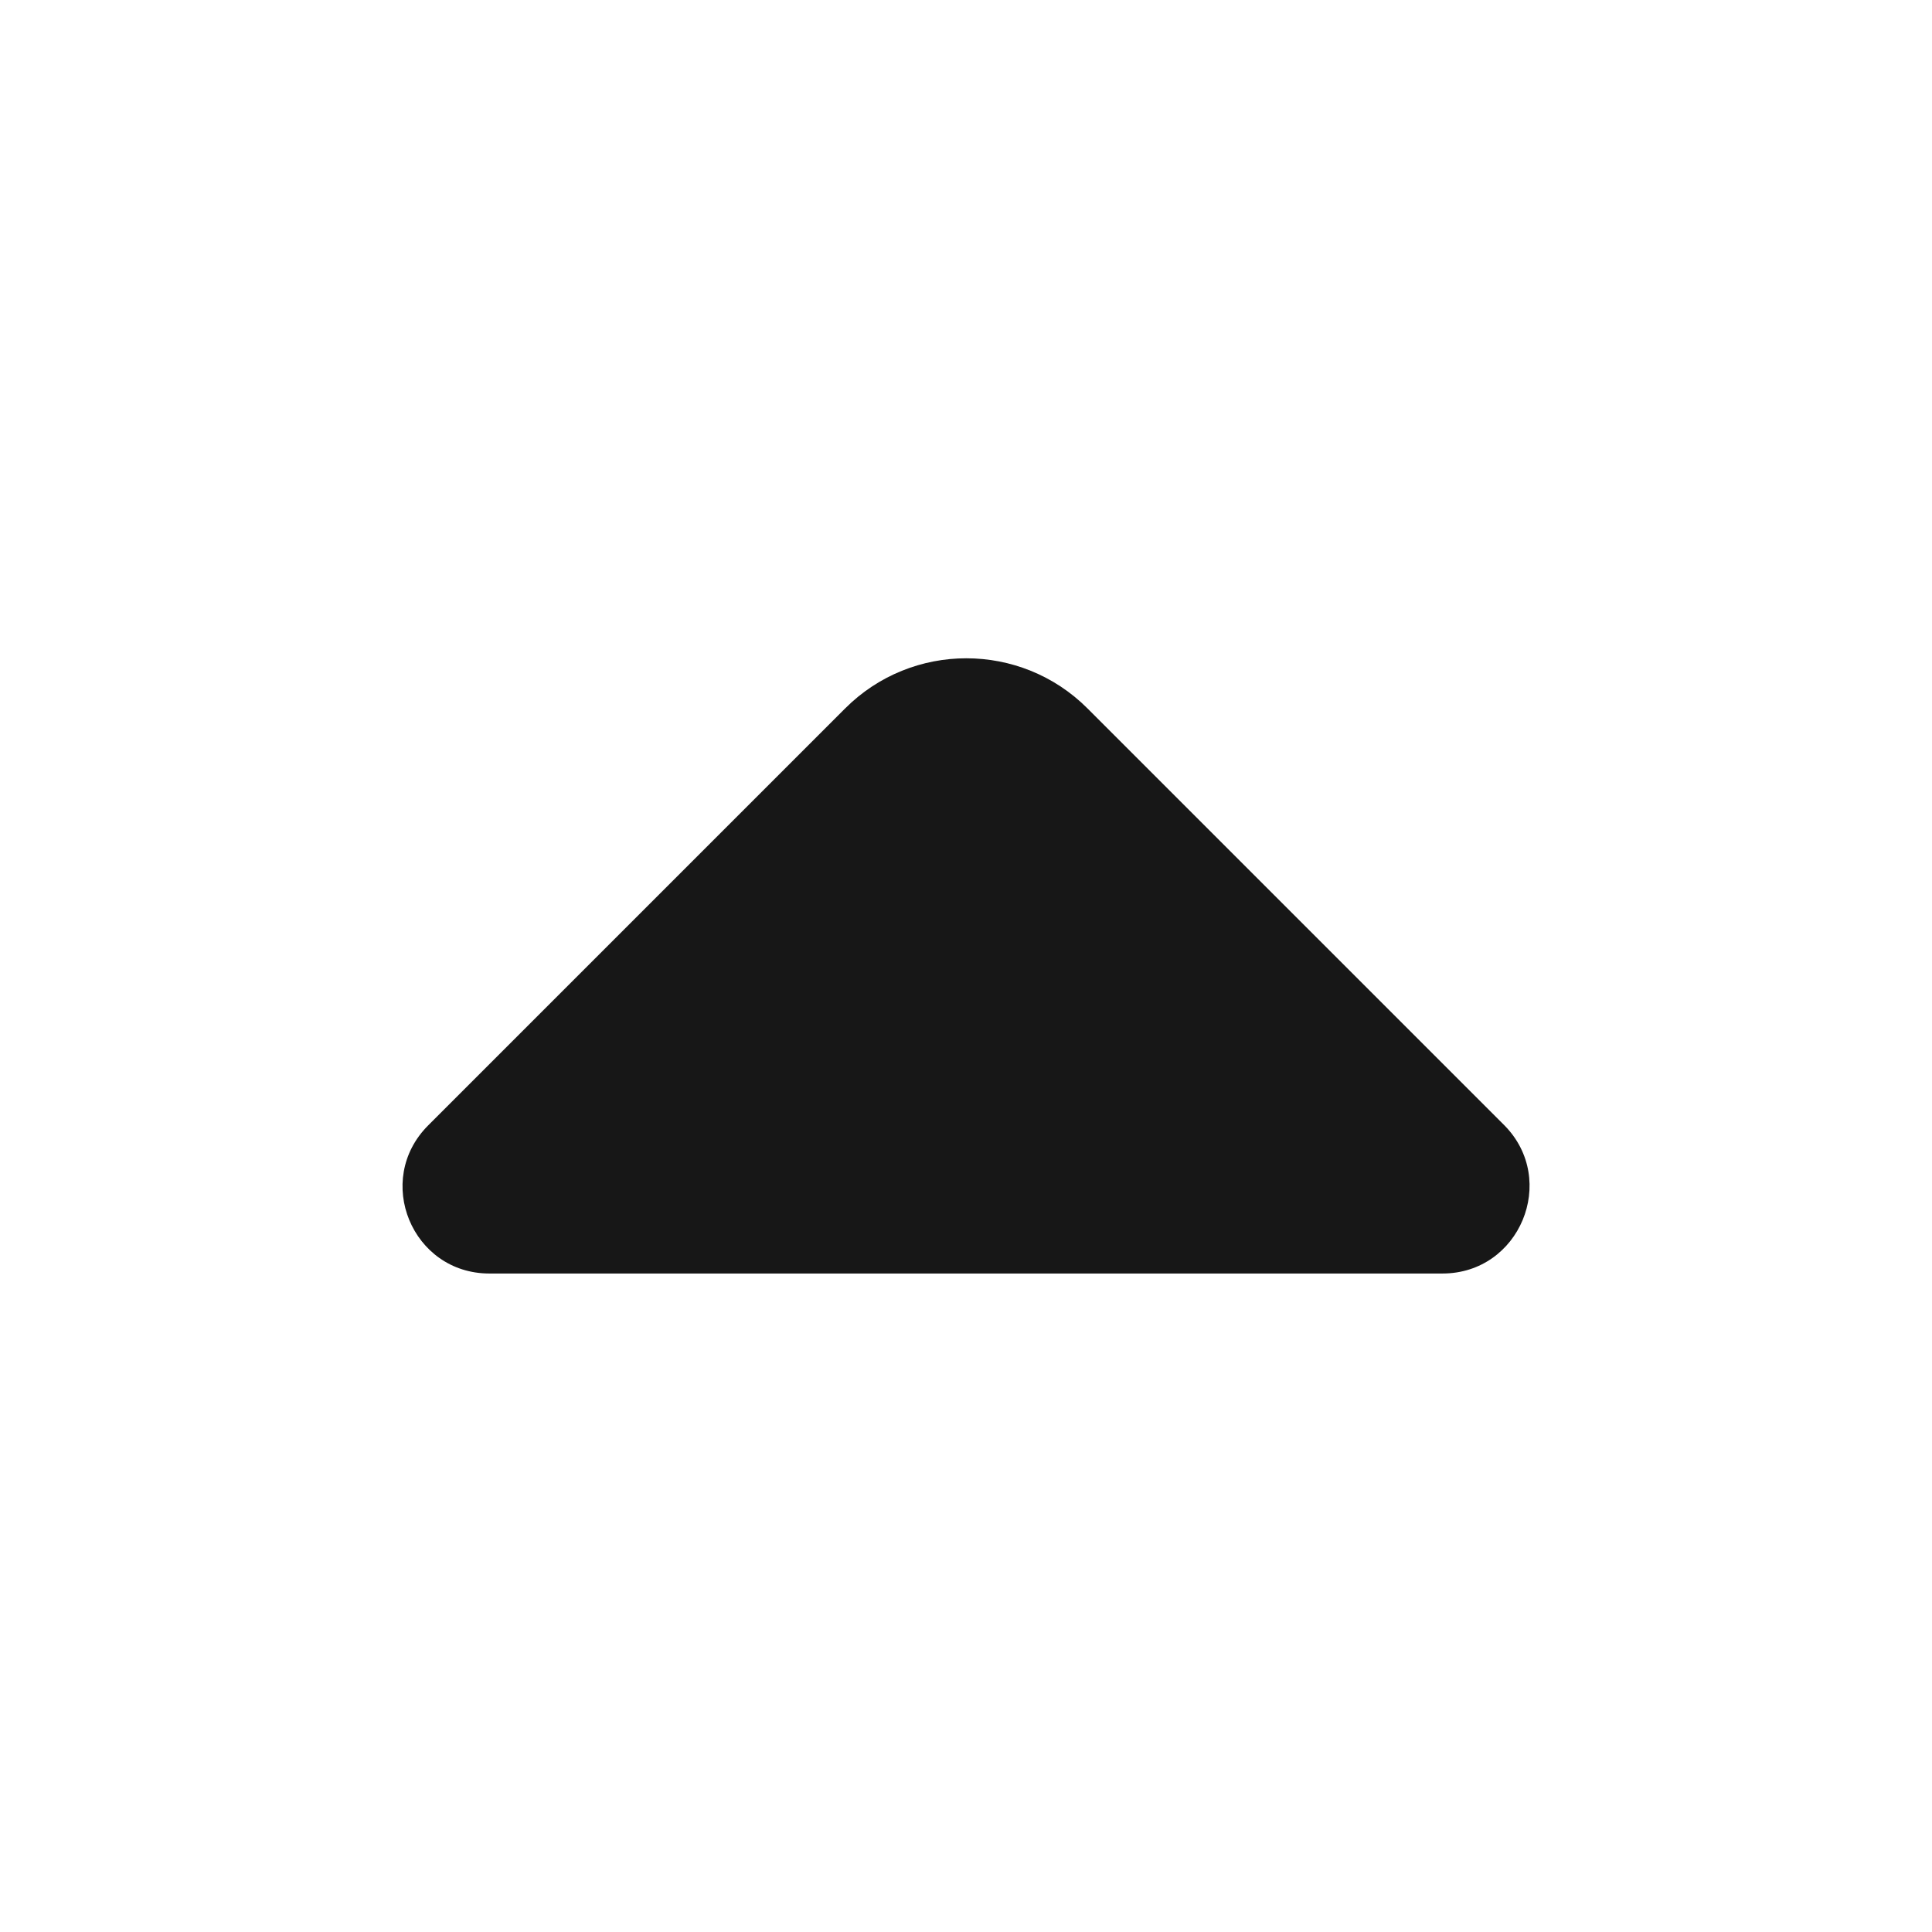 <svg width="24" height="24" viewBox="0 0 24 24" fill="none" xmlns="http://www.w3.org/2000/svg">
<path d="M17.919 15.82H11.689H6.079C5.119 15.82 4.639 14.66 5.319 13.98L10.499 8.8C11.329 7.97 12.679 7.97 13.509 8.8L15.479 10.77L18.689 13.98C19.359 14.66 18.879 15.82 17.919 15.82Z" fill="#171717"/>
</svg>
